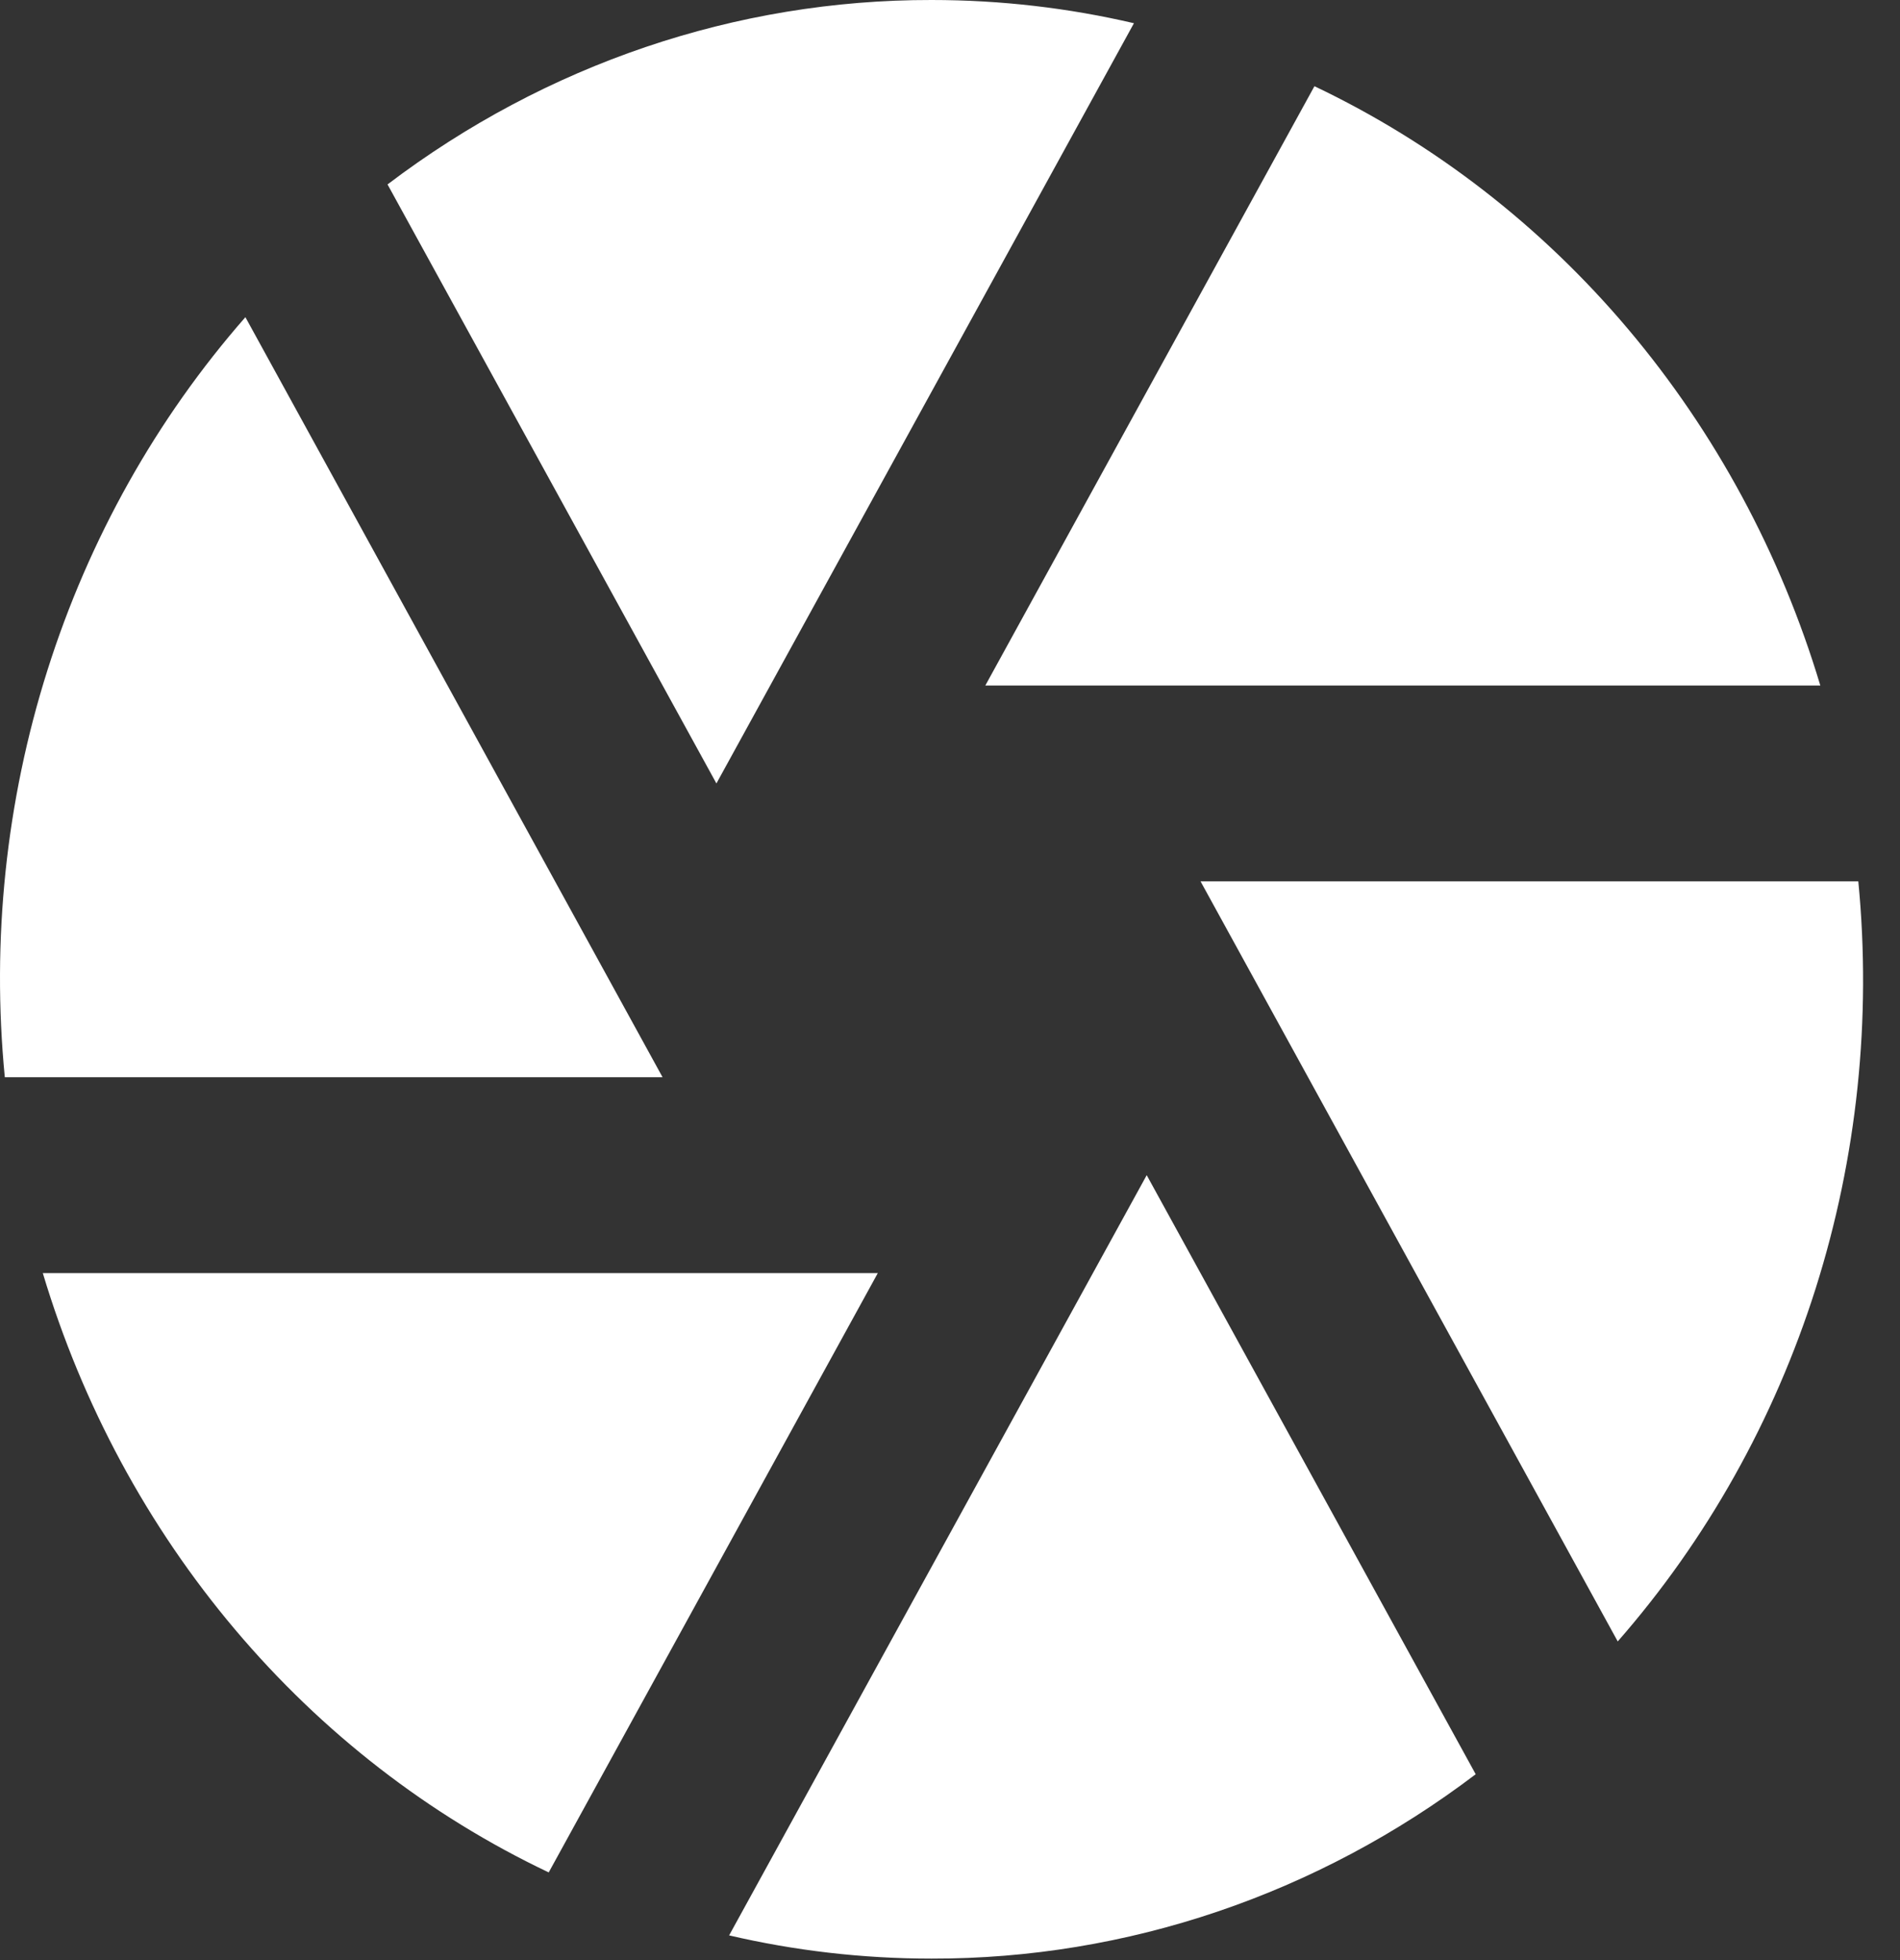 <svg width="32" height="33" viewBox="0 0 32 33" fill="none" xmlns="http://www.w3.org/2000/svg">
<rect x="0" y="0" width="32" height="33" fill="#333333" stroke="none"/>
<path d="M12.28 32.584L19.313 19.785L24.854 29.871C22.186 31.894 18.979 32.981 15.689 32.975C14.519 32.975 13.379 32.84 12.28 32.584ZM9.242 31.524C7.226 30.567 5.426 29.173 3.958 27.434C2.489 25.695 1.386 23.651 0.721 21.434H14.784L9.242 31.523V31.524ZM0.081 18.136C-0.144 15.824 0.101 13.487 0.8 11.281C1.498 9.075 2.634 7.05 4.133 5.34L11.159 18.136H0.081ZM6.527 3.105C9.194 1.081 12.4 -0.005 15.689 1.8063e-05C16.86 1.8063e-05 18 0.135 19.098 0.391L12.066 13.19L6.527 3.105ZM22.137 1.451C24.152 2.409 25.953 3.802 27.421 5.541C28.889 7.28 29.992 9.324 30.658 11.541H16.595L22.137 1.453V1.451ZM31.298 14.839C31.522 17.152 31.277 19.488 30.579 21.694C29.88 23.9 28.744 25.925 27.246 27.635L20.22 14.839H31.301H31.298Z" fill="white"/>
</svg>
